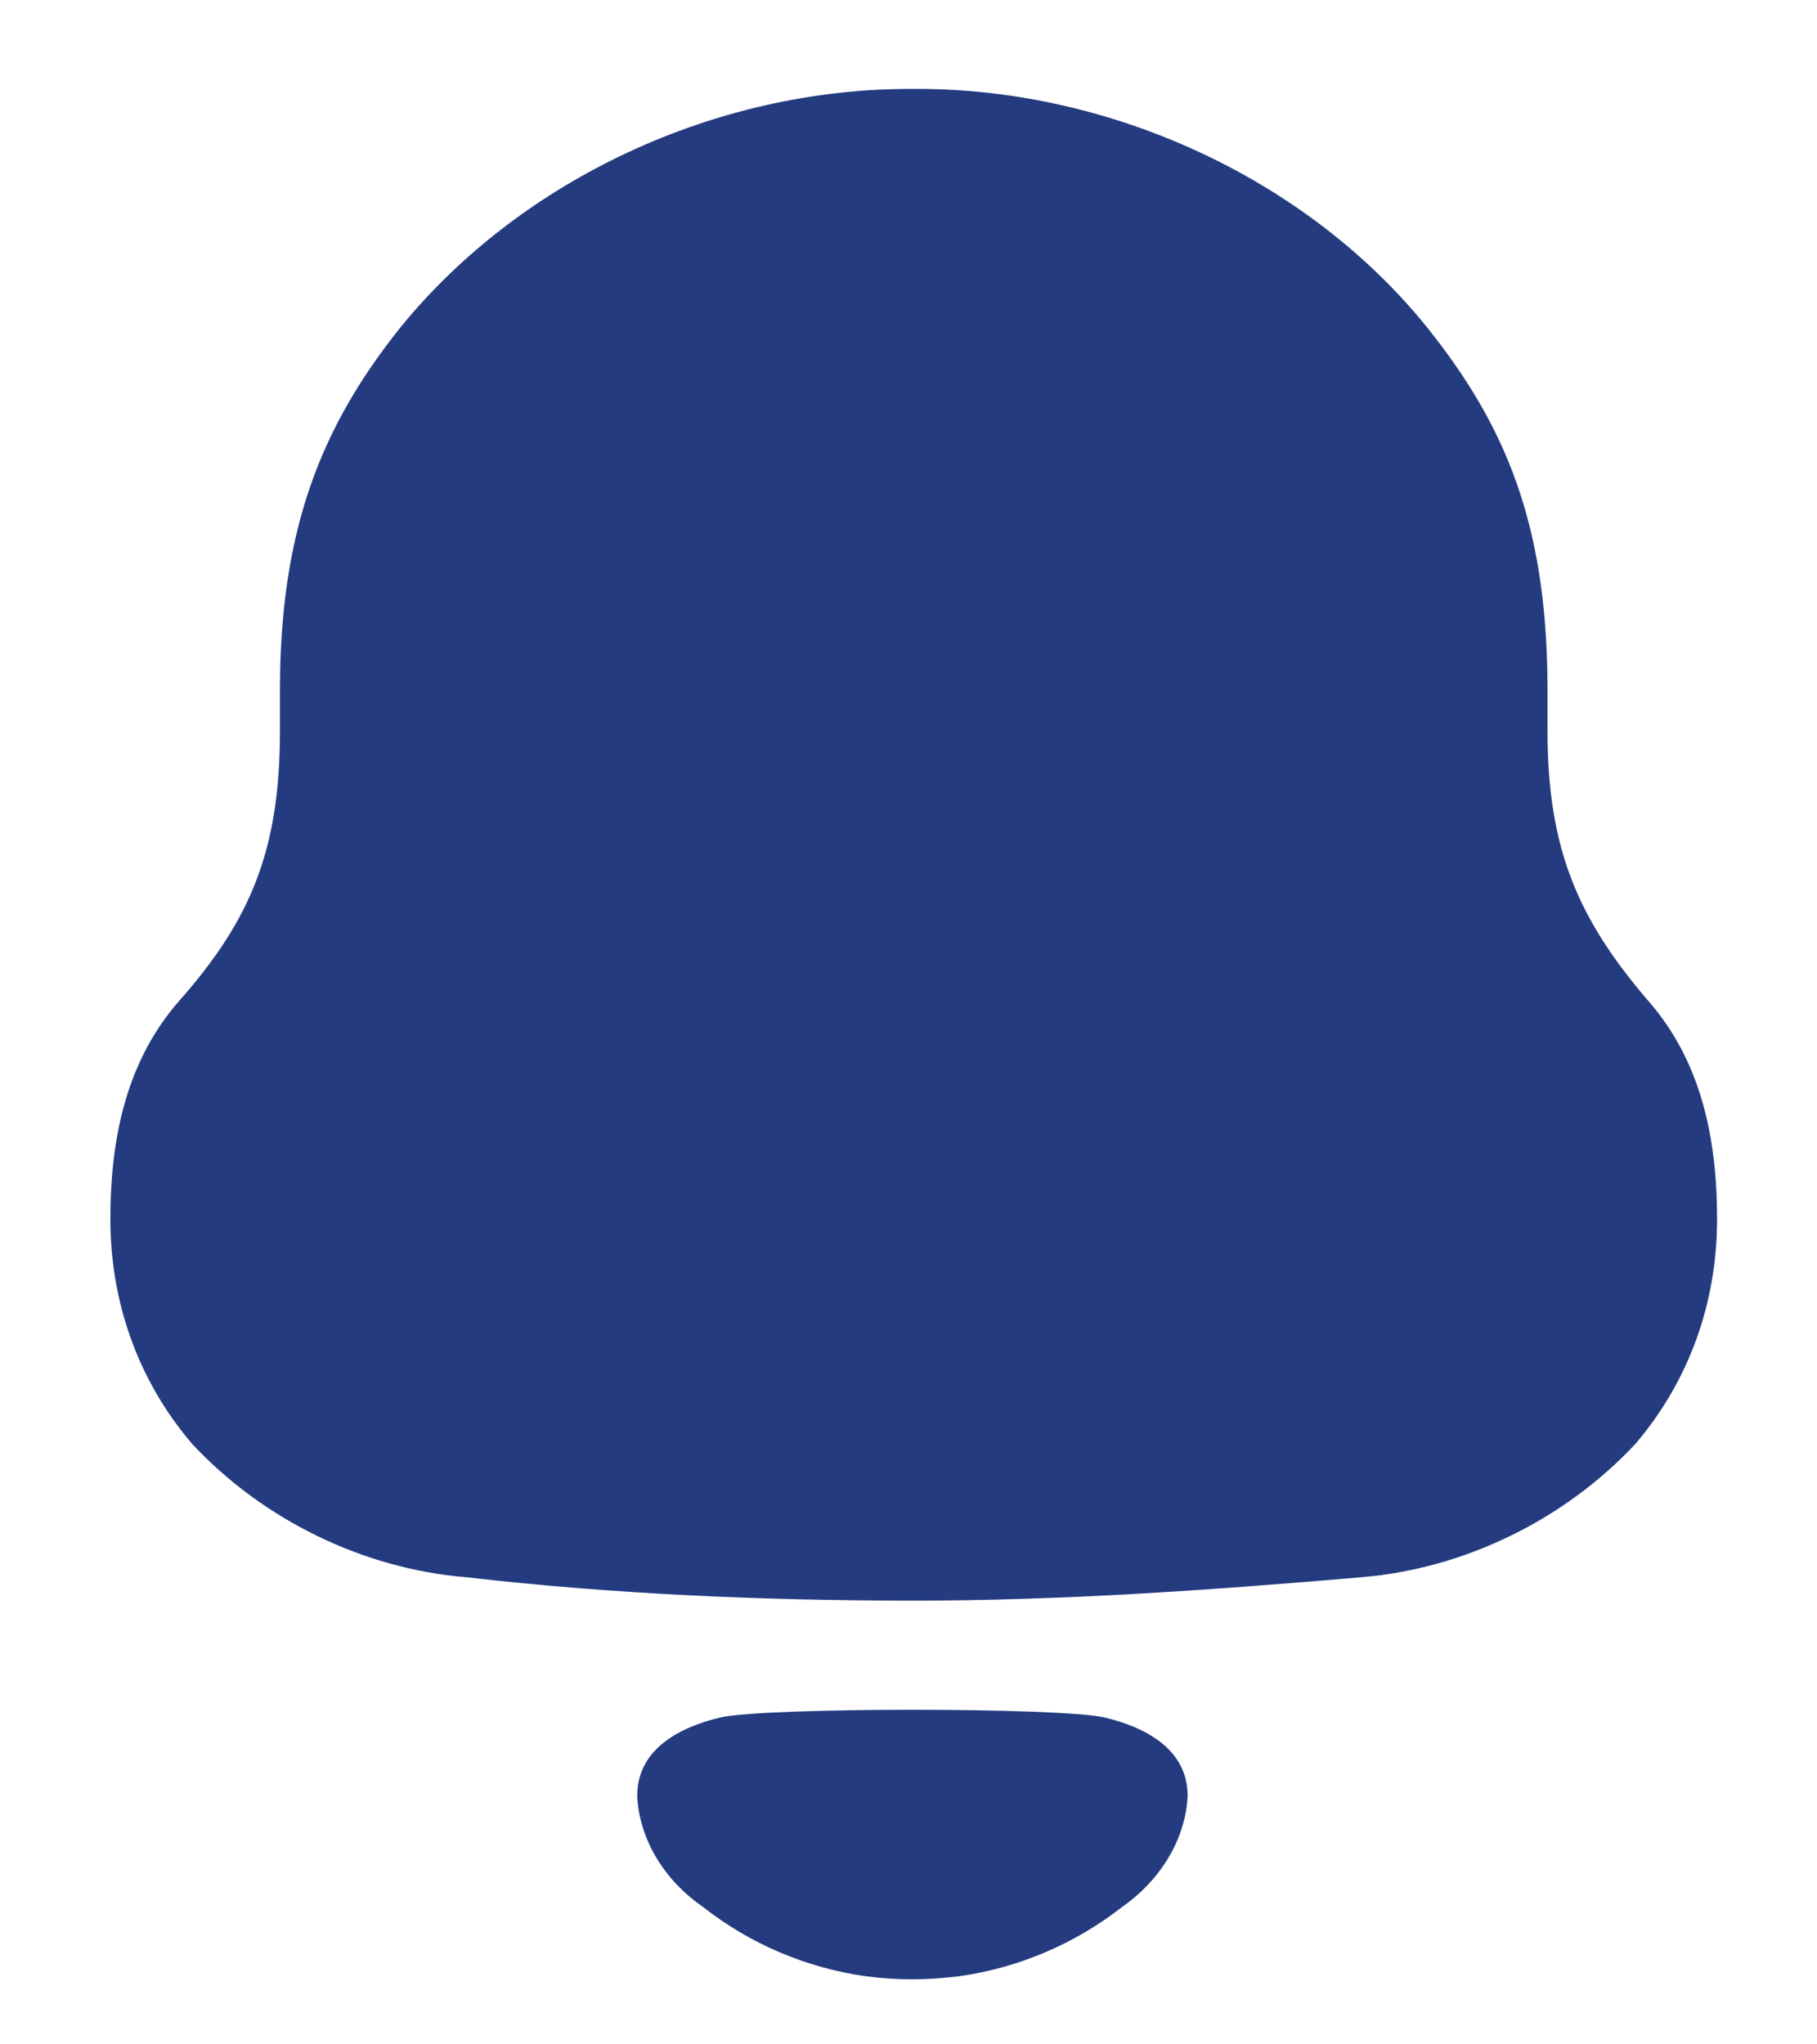 <svg width="16" height="18" viewBox="0 0 16 18" fill="none" xmlns="http://www.w3.org/2000/svg">
<path fill-rule="evenodd" clip-rule="evenodd" d="M13.627 6.439C13.627 7.484 13.904 8.1 14.512 8.81C14.972 9.333 15.12 10.004 15.12 10.733C15.12 11.46 14.88 12.151 14.402 12.712C13.775 13.384 12.89 13.813 11.988 13.887C10.681 13.999 9.372 14.093 8.046 14.093C6.72 14.093 5.412 14.037 4.105 13.887C3.201 13.813 2.317 13.384 1.691 12.712C1.212 12.151 0.972 11.46 0.972 10.733C0.972 10.004 1.12 9.333 1.58 8.81C2.207 8.1 2.465 7.484 2.465 6.439V6.084C2.465 4.685 2.814 3.769 3.533 2.874C4.602 1.567 6.314 0.783 8.009 0.783H8.084C9.815 0.783 11.583 1.605 12.633 2.967C13.315 3.845 13.627 4.722 13.627 6.084V6.439ZM5.611 15.813C5.611 15.394 5.995 15.203 6.351 15.12C6.767 15.032 9.302 15.032 9.718 15.12C10.074 15.203 10.458 15.394 10.458 15.813C10.438 16.212 10.203 16.566 9.88 16.791C9.461 17.118 8.969 17.325 8.454 17.399C8.17 17.436 7.89 17.437 7.616 17.399C7.1 17.325 6.608 17.118 6.19 16.79C5.865 16.566 5.631 16.212 5.611 15.813Z" fill="#243B80"/>
</svg>
